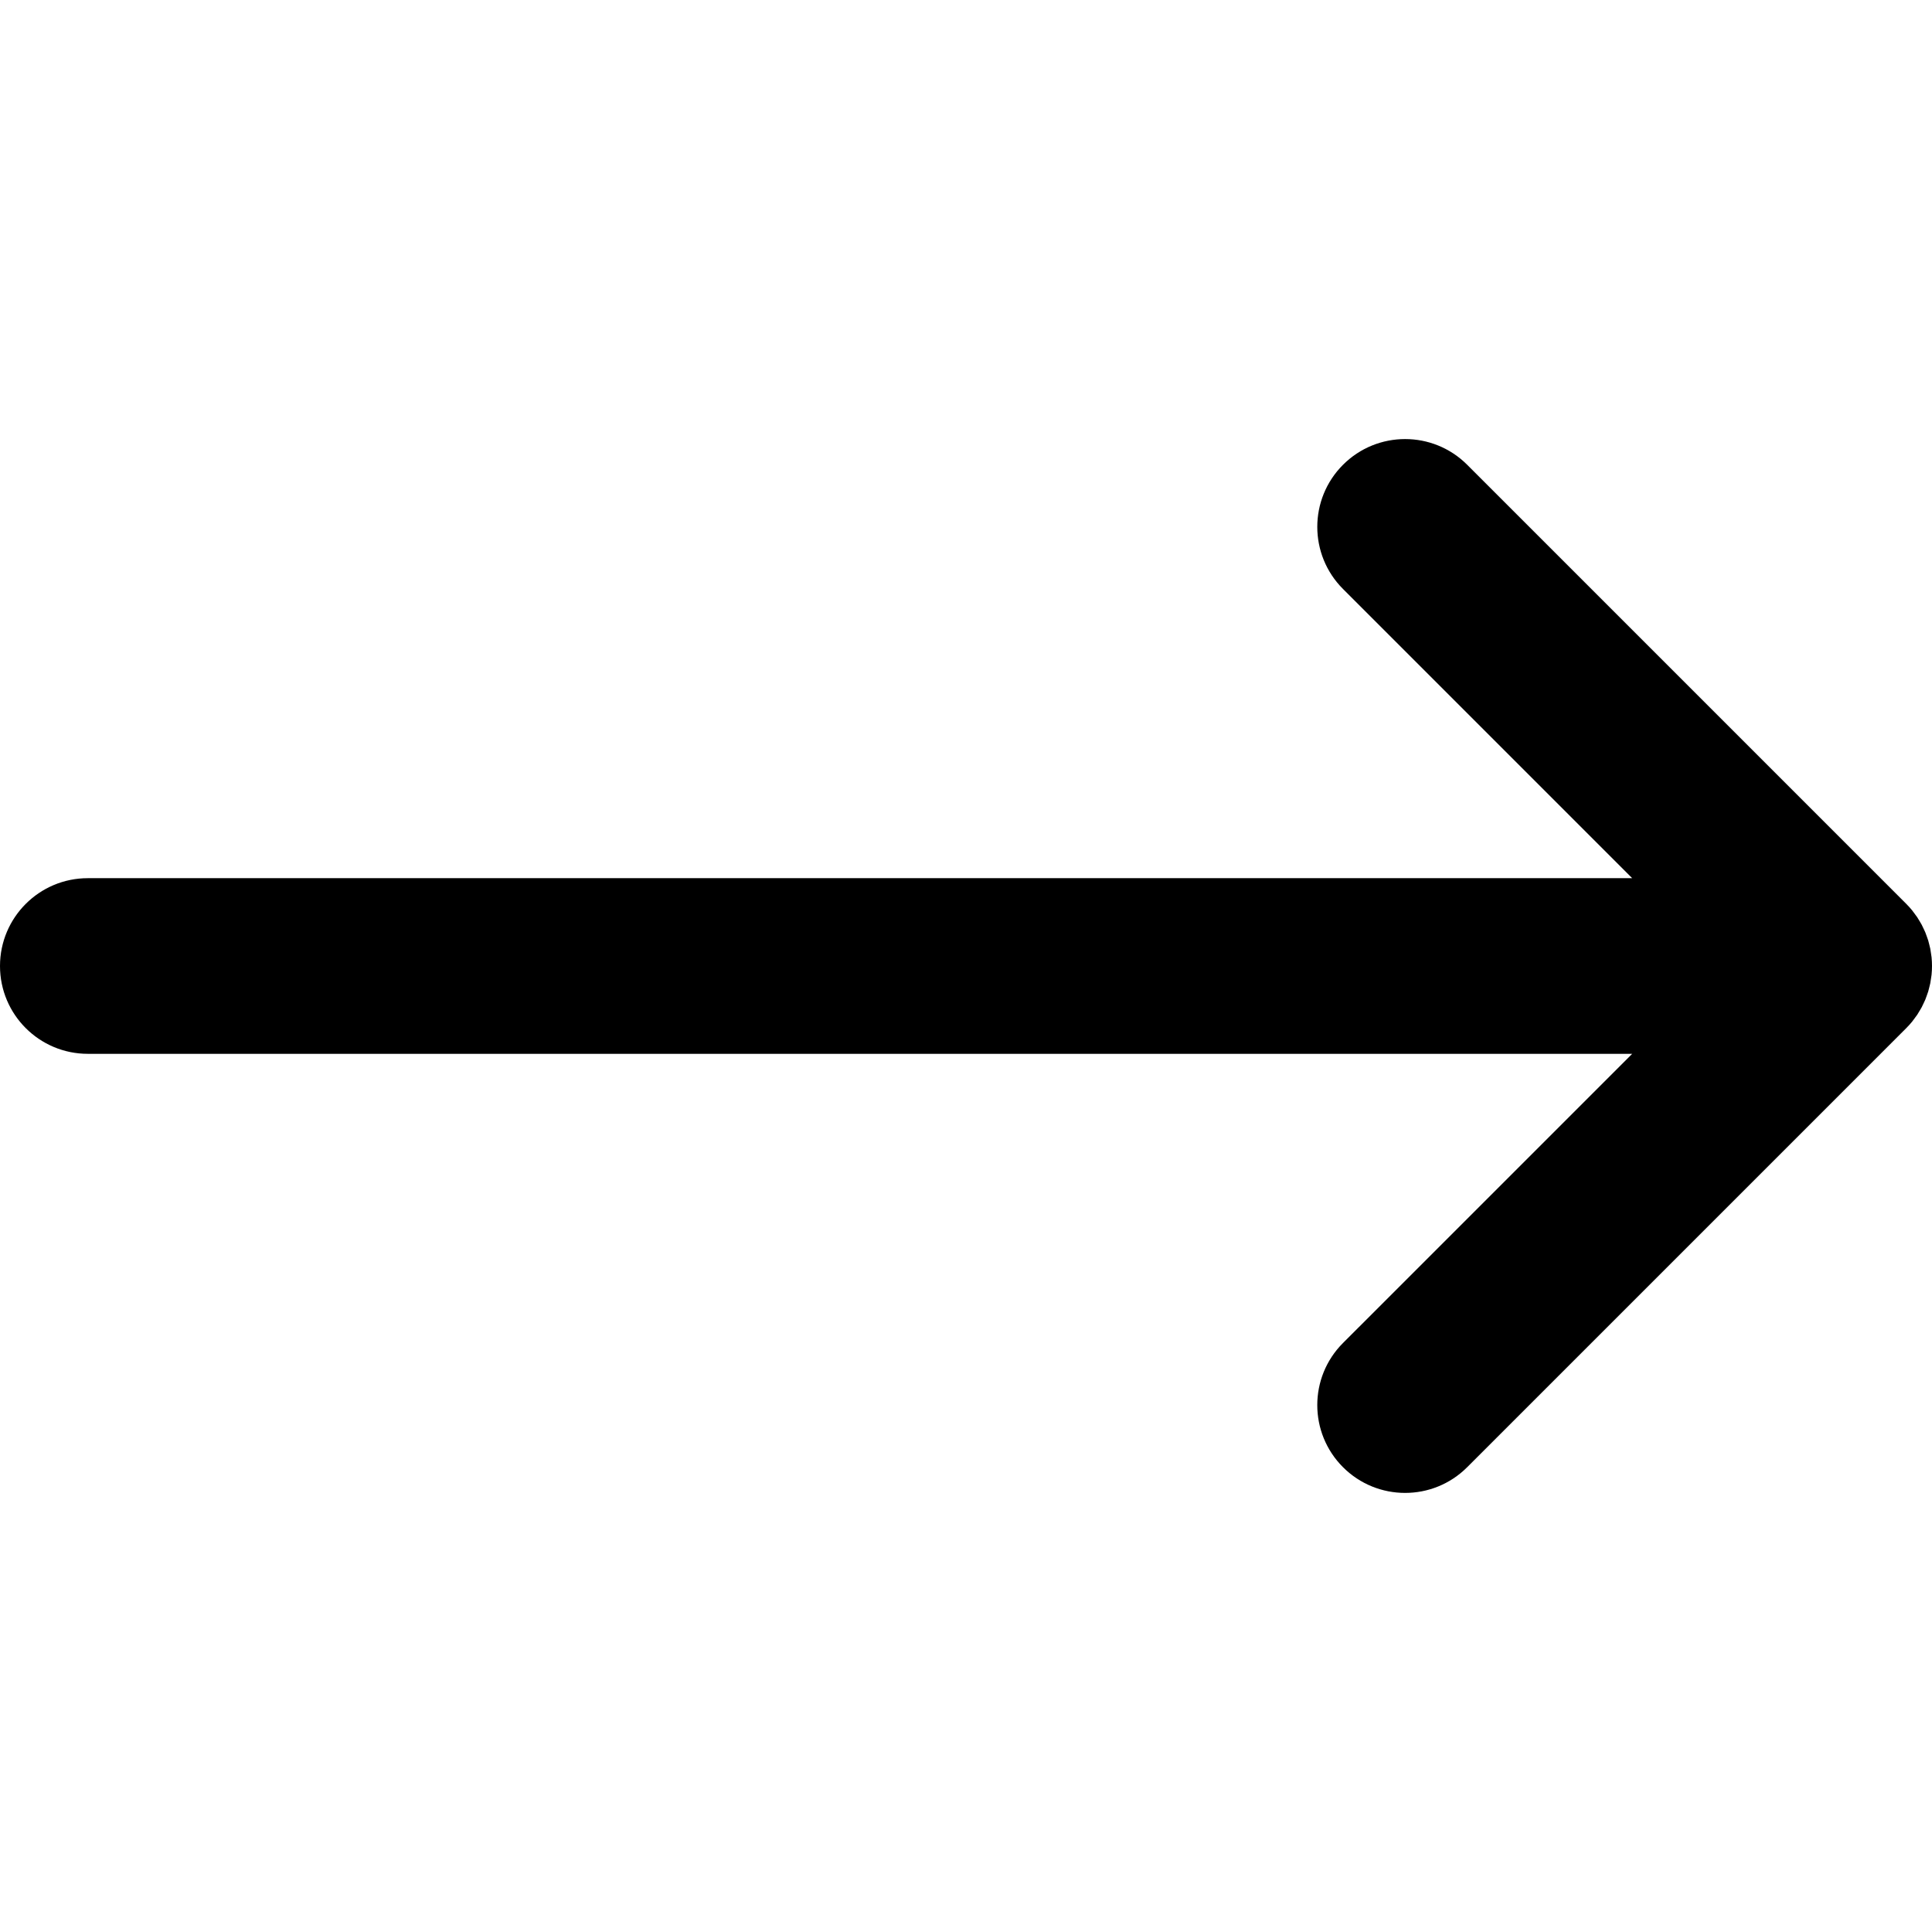 <svg viewBox="0 0 512 512">
    <path d="M511.746,252.725c-0.061-0.427-0.11-0.852-0.194-1.275c-0.076-0.382-0.18-0.749-0.275-1.125  c-0.092-0.362-0.171-0.726-0.279-1.085c-0.112-0.369-0.251-0.726-0.38-1.089c-0.127-0.354-0.244-0.711-0.388-1.06  c-0.143-0.34-0.307-0.666-0.464-0.998c-0.168-0.355-0.327-0.715-0.514-1.064c-0.171-0.321-0.366-0.624-0.552-0.936  c-0.203-0.34-0.394-0.684-0.616-1.015c-0.234-0.351-0.493-0.68-0.745-1.015c-0.205-0.272-0.393-0.549-0.608-0.815  c-0.489-0.594-1.002-1.167-1.548-1.71l-116.36-116.363c-9.086-9.089-23.822-9.089-32.912,0c-9.089,9.089-9.089,23.824,0,32.912  l76.634,76.639H23.273C10.42,232.729,0,243.149,0,256.002c0,12.853,10.42,23.273,23.273,23.273h409.272l-76.636,76.634  c-9.089,9.089-9.089,23.824,0,32.913c4.544,4.544,10.501,6.817,16.457,6.817c5.956,0,11.913-2.271,16.455-6.817l116.36-116.36  c0.546-0.543,1.06-1.116,1.548-1.711c0.216-0.264,0.403-0.543,0.608-0.813c0.251-0.335,0.51-0.664,0.745-1.015  c0.223-0.33,0.414-0.675,0.616-1.015c0.186-0.312,0.382-0.614,0.552-0.936c0.186-0.351,0.346-0.709,0.514-1.066  c0.157-0.332,0.321-0.658,0.464-0.998c0.144-0.349,0.261-0.706,0.388-1.06c0.129-0.362,0.268-0.718,0.38-1.089  c0.107-0.358,0.188-0.721,0.279-1.085c0.095-0.374,0.199-0.743,0.275-1.125c0.084-0.422,0.133-0.849,0.194-1.275  c0.047-0.326,0.109-0.647,0.143-0.976c0.15-1.53,0.15-3.07,0-4.6C511.854,253.372,511.792,253.051,511.746,252.725z"/>
</svg>